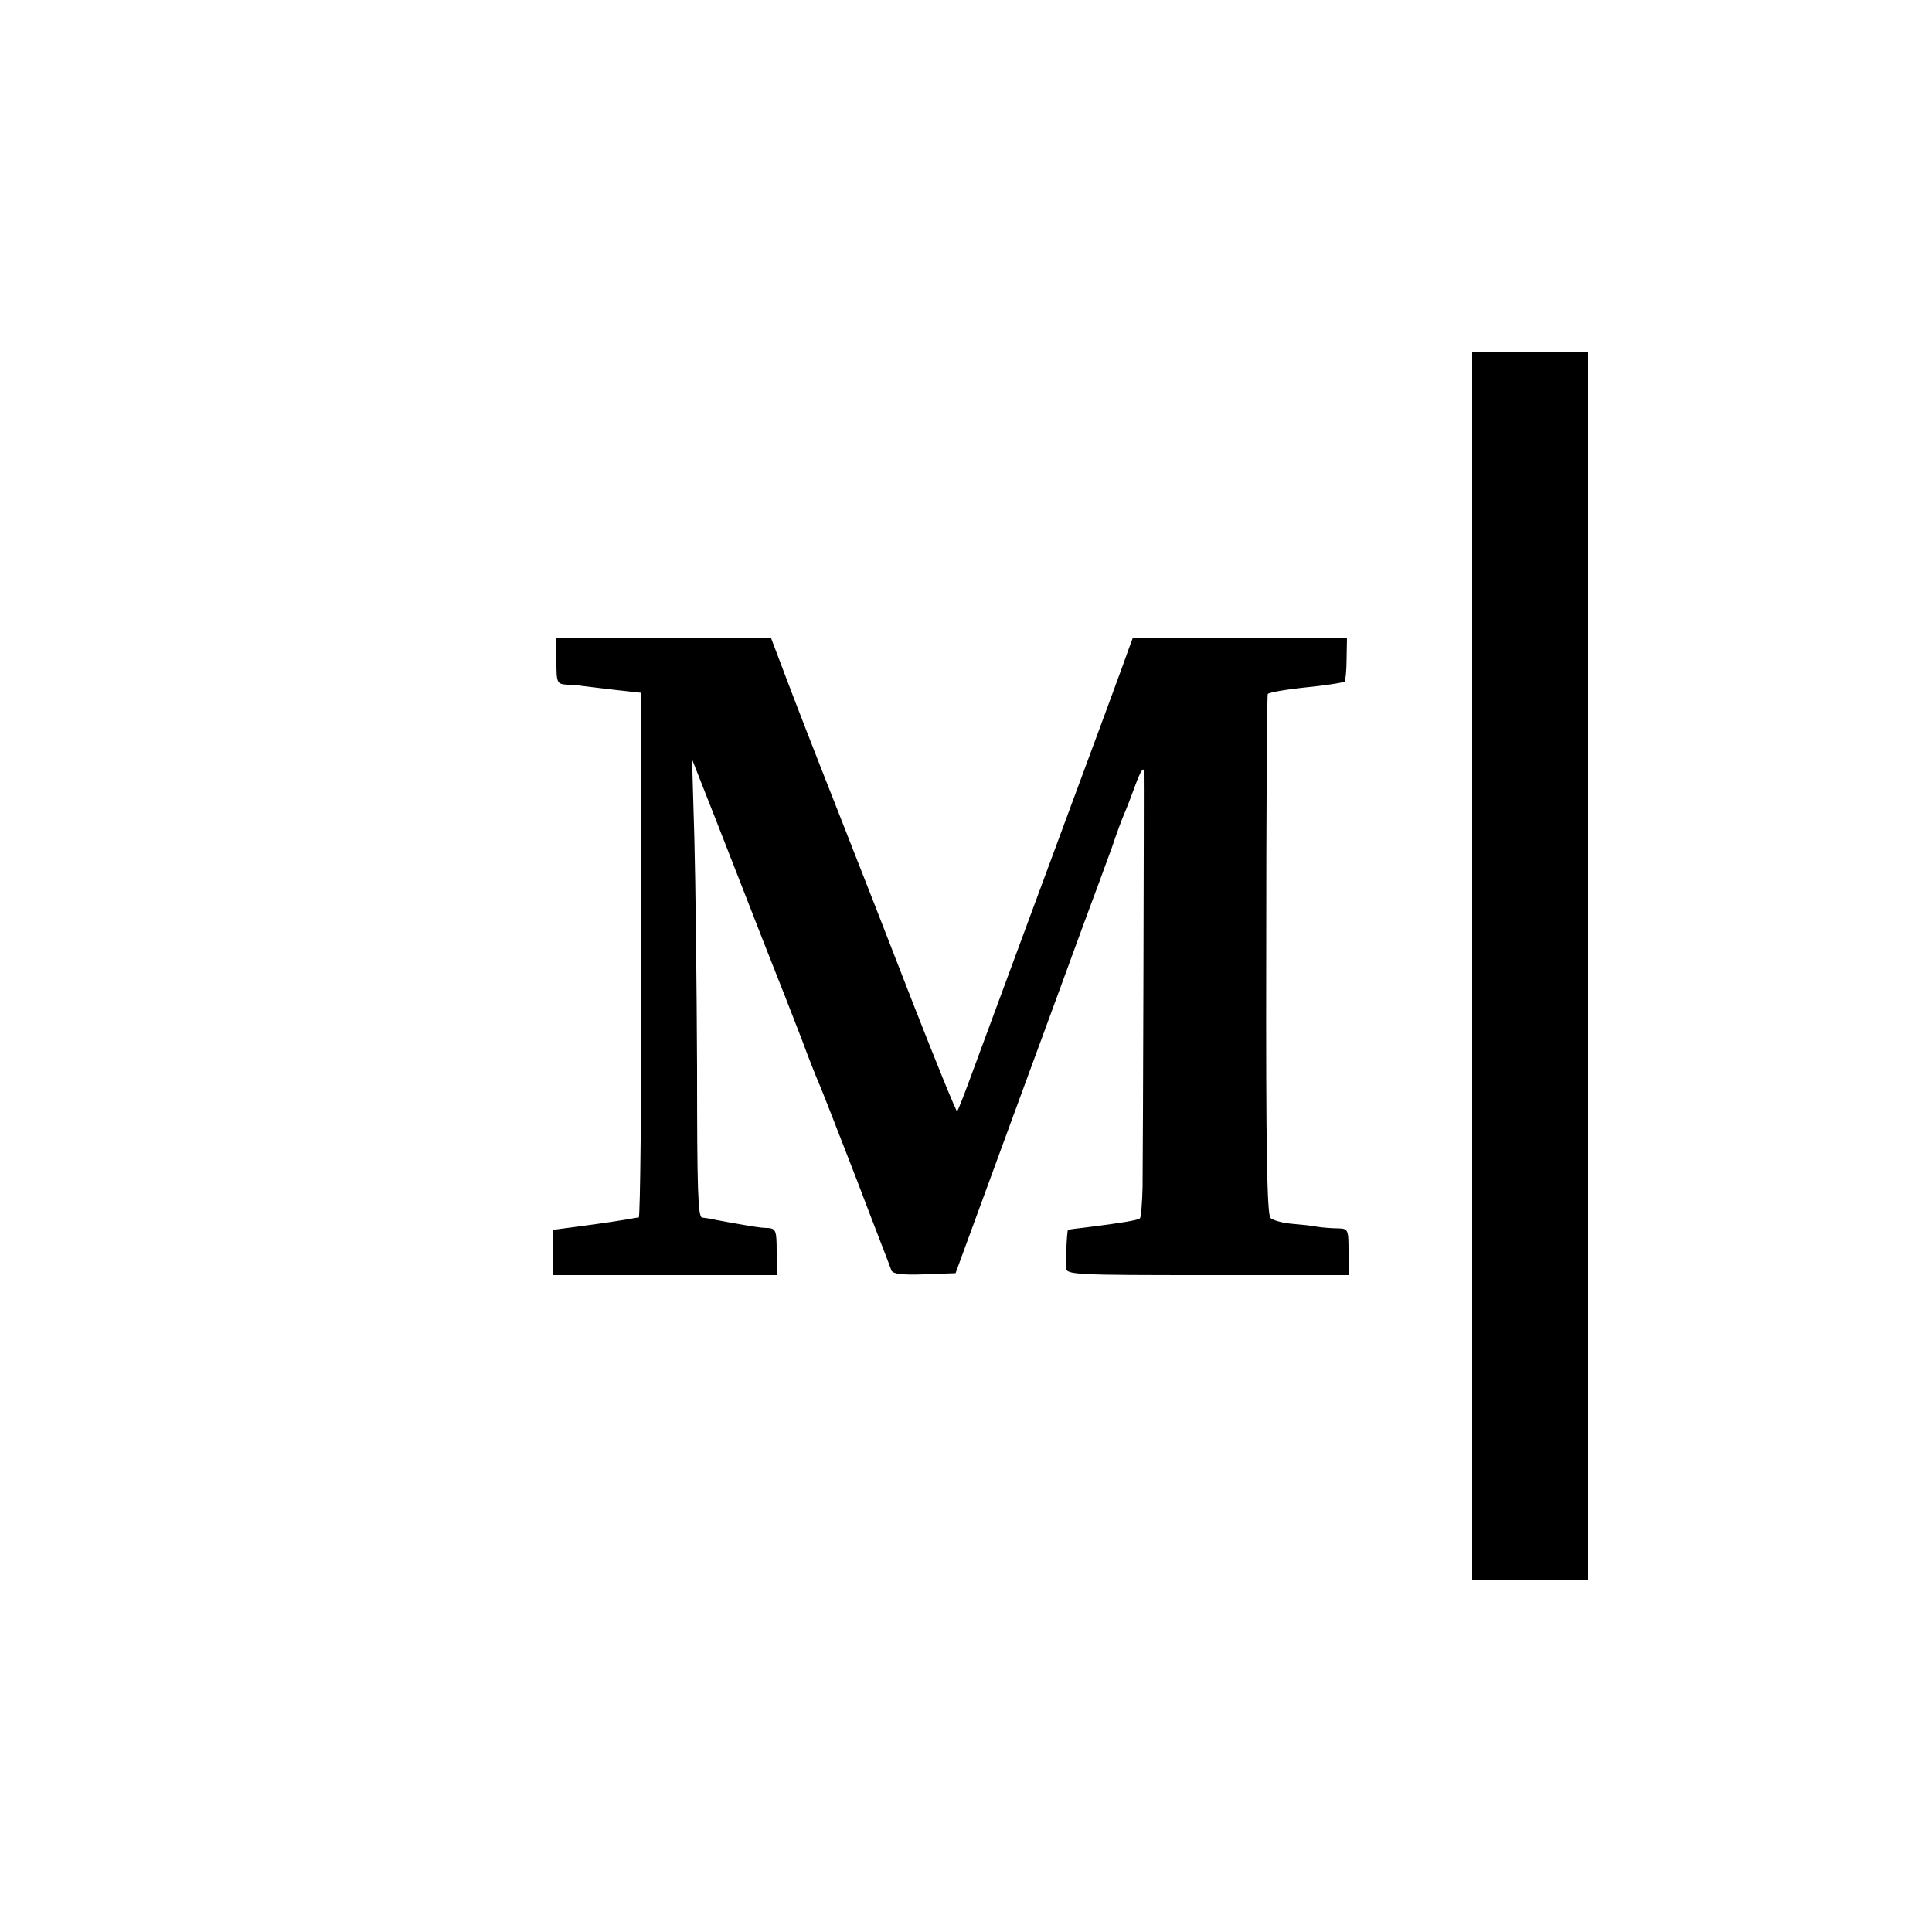 <?xml version="1.0" standalone="no"?>
<!DOCTYPE svg PUBLIC "-//W3C//DTD SVG 20010904//EN"
 "http://www.w3.org/TR/2001/REC-SVG-20010904/DTD/svg10.dtd">
<svg version="1.0" xmlns="http://www.w3.org/2000/svg"
 width="500pt" height="500pt" viewBox="0 0 500 500"
 preserveAspectRatio="xMidYMid meet">
<g transform="translate(0,500) scale(0.1,-0.1)"
fill="#000000" stroke="none">
<path d="M3810 2500 l0 -1590 150 0 150 0 0 1590 0 1590 -150 0 -150 0 0
-1590z"/>
<path d="M1440 3290 c0 -58 1 -60 28 -62 15 0 32 -2 37 -3 6 -1 43 -5 83 -10
l72 -8 0 -678 c0 -374 -3 -679 -7 -680 -5 0 -16 -2 -25 -4 -18 -3 -61 -10
-145 -21 l-53 -7 0 -58 0 -59 290 0 290 0 0 60 c0 55 -2 60 -22 62 -13 0 -27
2 -33 3 -27 4 -111 19 -117 21 -5 1 -14 2 -21 3 -11 1 -13 77 -13 389 -1 213
-4 479 -7 592 l-6 205 61 -155 c33 -85 89 -227 123 -315 35 -88 80 -203 100
-255 19 -52 40 -104 45 -115 5 -11 48 -121 96 -245 47 -124 89 -231 91 -238 4
-9 27 -12 85 -10 l81 3 143 390 c79 215 164 446 189 515 26 69 58 157 72 195
13 39 28 79 33 90 5 11 18 45 29 75 11 30 20 46 21 35 1 -33 -2 -994 -3 -1077
-1 -42 -4 -79 -7 -81 -5 -5 -48 -12 -135 -23 -27 -3 -50 -6 -51 -7 -3 -3 -6
-77 -5 -99 1 -17 25 -18 366 -18 l365 0 0 60 c0 59 -1 60 -27 61 -16 0 -39 2
-53 4 -14 3 -44 6 -68 8 -23 2 -48 9 -54 15 -9 9 -12 185 -11 682 0 369 2 672
4 674 5 5 55 13 134 21 33 4 62 9 65 11 2 3 5 29 5 59 l1 55 -277 0 -277 0
-10 -27 c-5 -16 -96 -262 -202 -548 -106 -286 -203 -549 -216 -584 -13 -35
-25 -65 -27 -67 -2 -2 -52 121 -112 274 -59 152 -149 383 -200 512 -51 129
-110 281 -131 337 l-39 103 -277 0 -278 0 0 -60z"/>
</g>
</svg>
